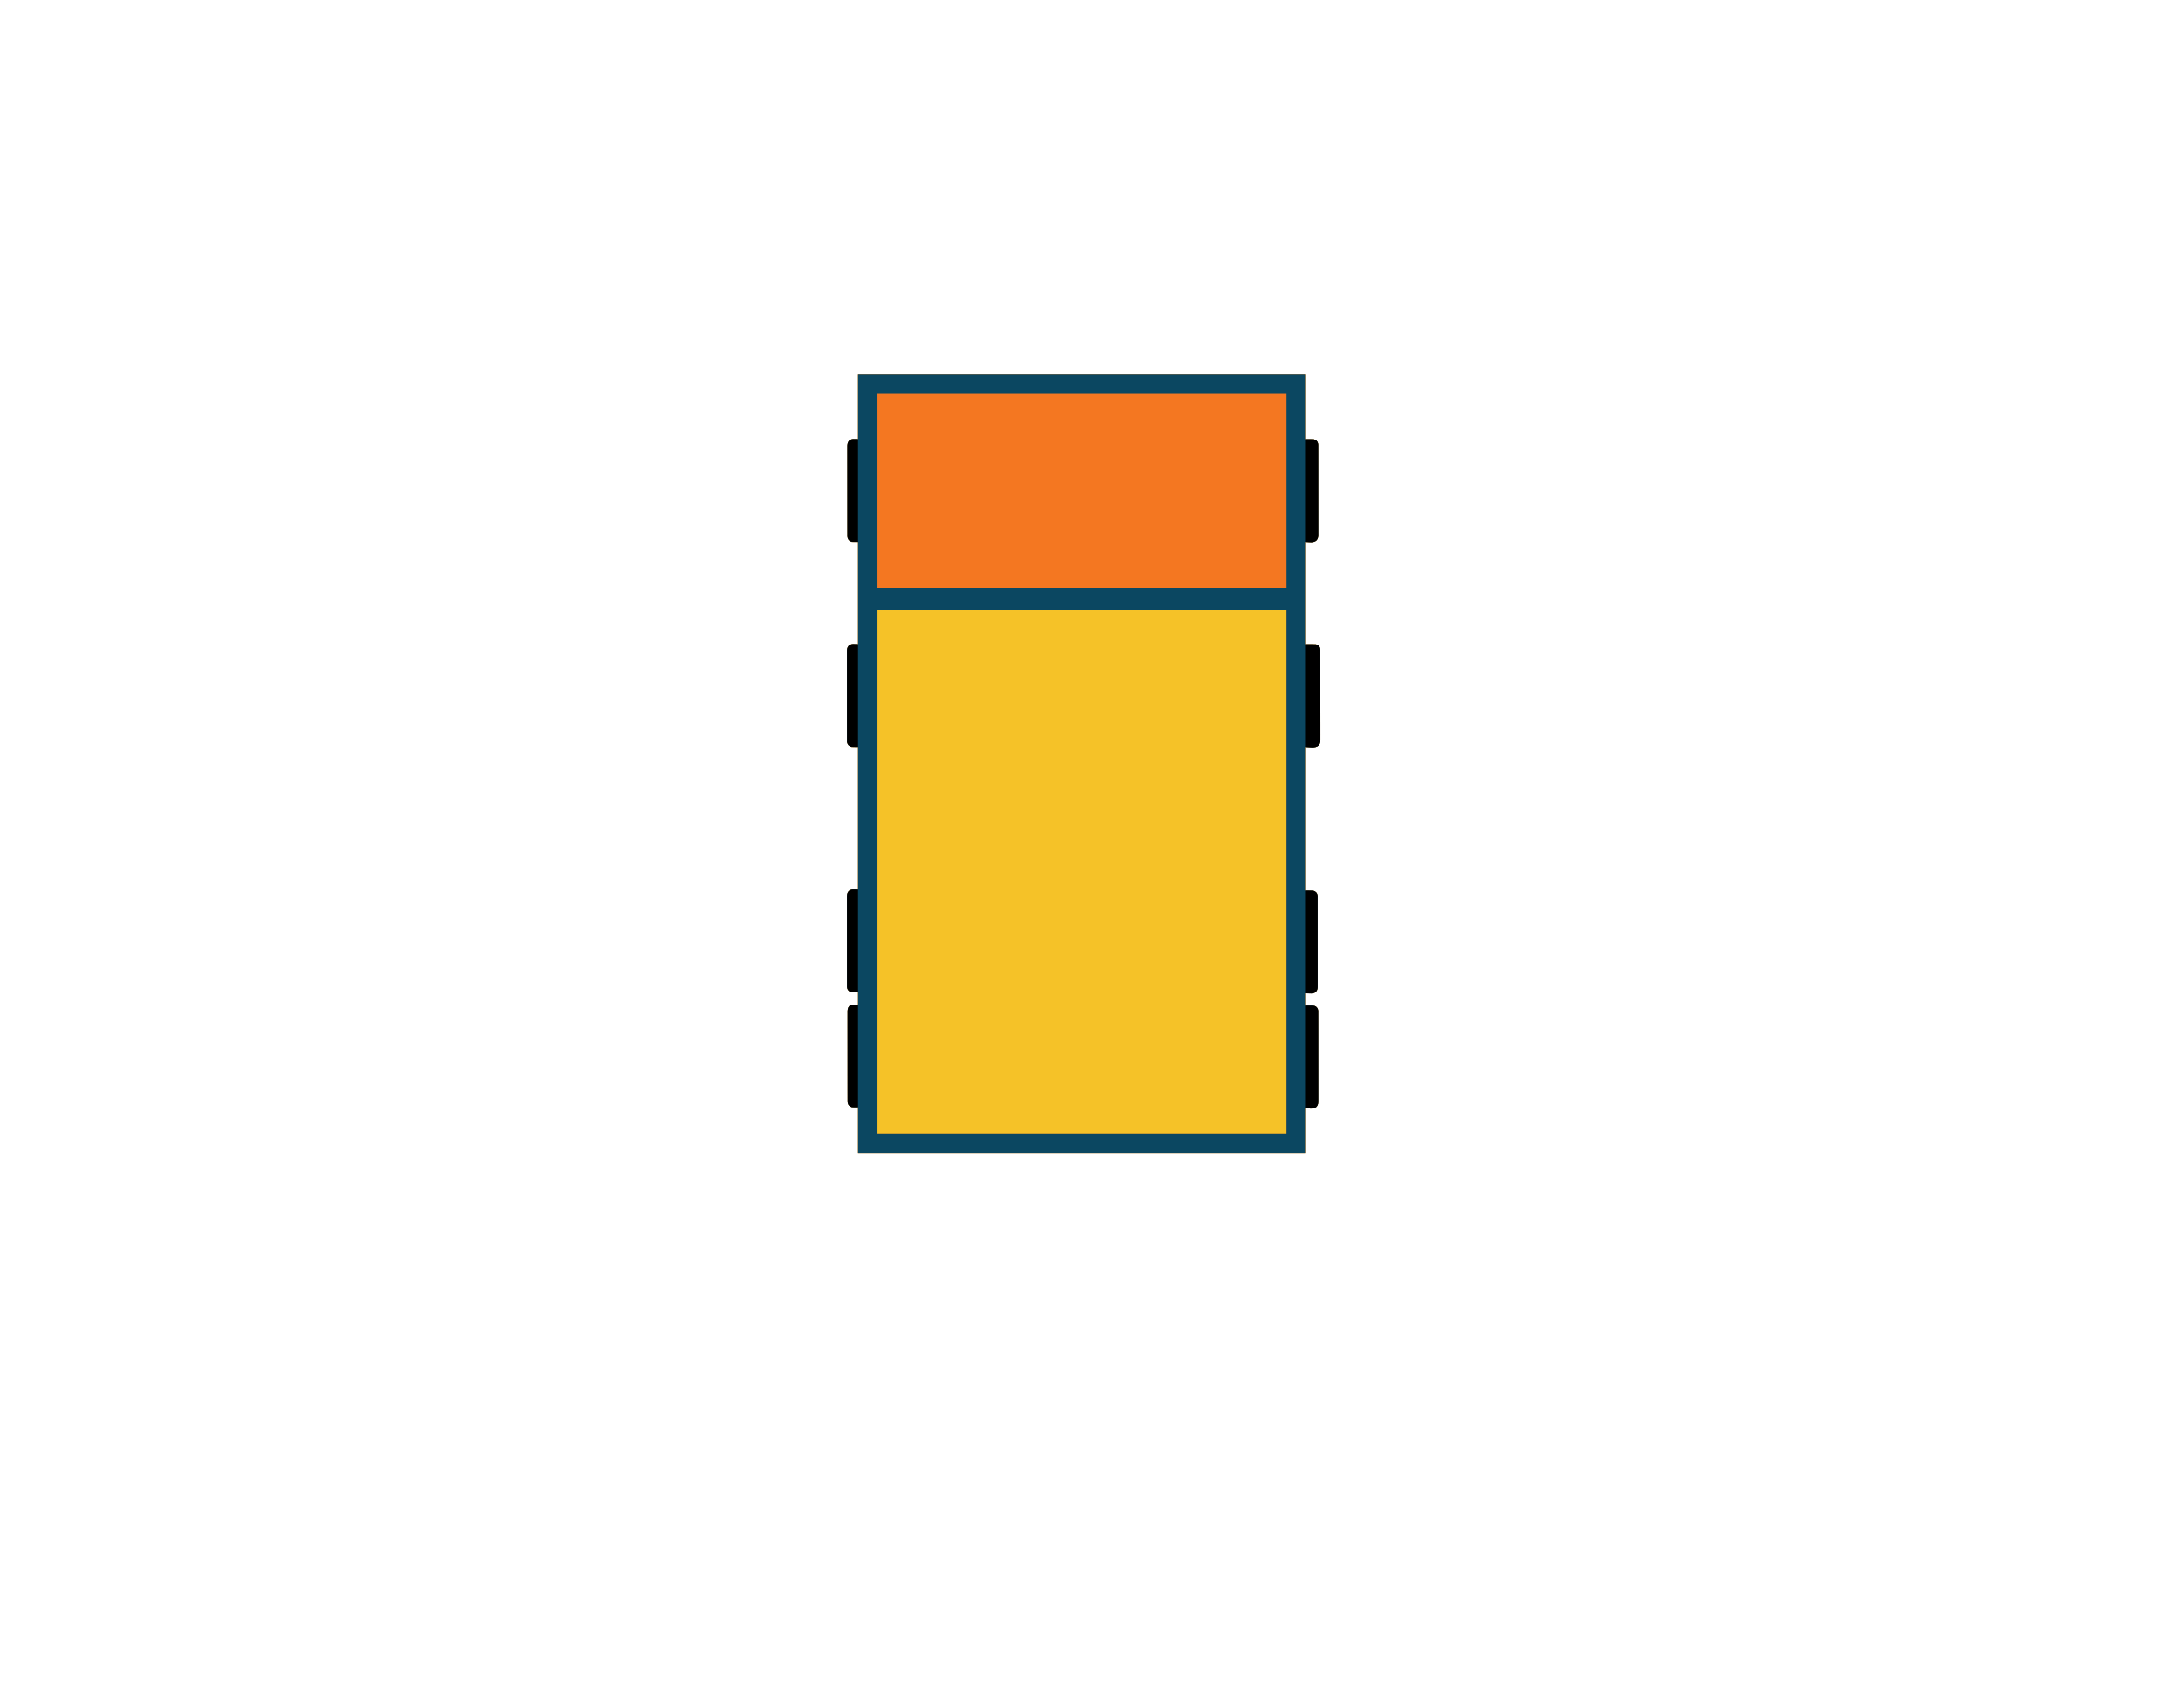 <?xml version="1.0" encoding="UTF-8"?>
<svg version="1.1" xmlns="http://www.w3.org/2000/svg" width="11220" height="8858">
<path d="M0 0 C765.27 0 1530.54 0 2319 0 C2319 111.54 2319 223.08 2319 338 C2333.85 338 2348.7 338 2364 338 C2378.346 345.173 2378.346 345.173 2382 351 C2382.363 351.542 2382.727 352.084 2383.101 352.642 C2387.612 360.879 2386.56 370.427 2386.521 379.528 C2386.527 381.54 2386.535 383.552 2386.545 385.564 C2386.565 391.085 2386.561 396.605 2386.552 402.126 C2386.547 408.083 2386.565 414.04 2386.58 419.997 C2386.606 431.665 2386.609 443.332 2386.605 455 C2386.601 464.484 2386.605 473.968 2386.613 483.451 C2386.614 484.815 2386.616 486.178 2386.617 487.541 C2386.619 489.596 2386.62 491.65 2386.622 493.705 C2386.639 512.803 2386.648 531.901 2386.639 550.999 C2386.639 551.719 2386.639 552.439 2386.638 553.18 C2386.637 556.828 2386.635 560.476 2386.633 564.124 C2386.633 564.848 2386.633 565.573 2386.632 566.319 C2386.632 567.784 2386.631 569.249 2386.63 570.714 C2386.62 593.507 2386.635 616.3 2386.672 639.093 C2386.714 664.712 2386.735 690.33 2386.727 715.949 C2386.726 718.682 2386.726 721.414 2386.725 724.147 C2386.725 725.156 2386.725 725.156 2386.724 726.186 C2386.722 736.334 2386.735 746.482 2386.757 756.631 C2386.781 768.175 2386.783 779.72 2386.759 791.264 C2386.747 797.154 2386.745 803.042 2386.769 808.931 C2386.791 814.326 2386.785 819.72 2386.757 825.114 C2386.751 827.062 2386.756 829.011 2386.772 830.959 C2386.862 842.702 2386.394 852.497 2378.377 861.905 C2362.464 876.934 2338.801 870 2319 870 C2319 1045.56 2319 1221.12 2319 1402 C2337.48 1402 2355.96 1402 2375 1402 C2389.346 1409.173 2389.346 1409.173 2393 1415 C2393.363 1415.542 2393.727 1416.084 2394.101 1416.642 C2398.612 1424.879 2397.56 1434.427 2397.521 1443.528 C2397.527 1445.54 2397.535 1447.552 2397.545 1449.564 C2397.565 1455.085 2397.561 1460.605 2397.552 1466.126 C2397.547 1472.083 2397.565 1478.04 2397.58 1483.997 C2397.606 1495.665 2397.609 1507.332 2397.605 1519 C2397.601 1528.484 2397.605 1537.968 2397.613 1547.451 C2397.614 1548.815 2397.616 1550.178 2397.617 1551.541 C2397.619 1553.596 2397.62 1555.65 2397.622 1557.705 C2397.639 1576.803 2397.648 1595.901 2397.639 1614.999 C2397.639 1615.719 2397.639 1616.439 2397.638 1617.18 C2397.637 1620.828 2397.635 1624.476 2397.633 1628.124 C2397.633 1628.848 2397.633 1629.573 2397.632 1630.319 C2397.632 1631.784 2397.631 1633.249 2397.63 1634.714 C2397.62 1657.507 2397.635 1680.3 2397.672 1703.093 C2397.714 1728.712 2397.735 1754.33 2397.727 1779.949 C2397.726 1782.682 2397.726 1785.414 2397.725 1788.147 C2397.725 1789.156 2397.725 1789.156 2397.724 1790.186 C2397.722 1800.334 2397.735 1810.482 2397.757 1820.631 C2397.781 1832.175 2397.783 1843.72 2397.759 1855.264 C2397.747 1861.154 2397.745 1867.042 2397.769 1872.931 C2397.791 1878.326 2397.785 1883.72 2397.757 1889.114 C2397.751 1891.062 2397.756 1893.011 2397.772 1894.959 C2397.862 1906.702 2397.394 1916.497 2389.377 1925.905 C2371.3 1942.977 2338.732 1934 2319 1934 C2319 2180.18 2319 2426.36 2319 2680 C2332.86 2680 2346.72 2680 2361 2680 C2375.346 2687.173 2375.346 2687.173 2379 2693 C2379.363 2693.542 2379.727 2694.084 2380.101 2694.642 C2384.612 2702.879 2383.56 2712.427 2383.521 2721.528 C2383.527 2723.54 2383.535 2725.552 2383.545 2727.564 C2383.565 2733.085 2383.561 2738.605 2383.552 2744.126 C2383.547 2750.083 2383.565 2756.04 2383.58 2761.997 C2383.606 2773.665 2383.609 2785.332 2383.605 2797 C2383.601 2806.484 2383.605 2815.968 2383.613 2825.451 C2383.614 2826.815 2383.616 2828.178 2383.617 2829.541 C2383.619 2831.596 2383.62 2833.65 2383.622 2835.705 C2383.639 2854.803 2383.648 2873.901 2383.639 2892.999 C2383.639 2893.719 2383.639 2894.439 2383.638 2895.18 C2383.637 2898.828 2383.635 2902.476 2383.633 2906.124 C2383.633 2906.848 2383.633 2907.573 2383.632 2908.319 C2383.632 2909.784 2383.631 2911.249 2383.63 2912.714 C2383.62 2935.507 2383.635 2958.3 2383.672 2981.093 C2383.714 3006.712 2383.735 3032.33 2383.727 3057.949 C2383.726 3060.682 2383.726 3063.414 2383.725 3066.147 C2383.725 3067.156 2383.725 3067.156 2383.724 3068.186 C2383.722 3078.334 2383.735 3088.482 2383.757 3098.631 C2383.781 3110.175 2383.783 3121.72 2383.759 3133.264 C2383.747 3139.154 2383.745 3145.042 2383.769 3150.931 C2383.791 3156.326 2383.785 3161.72 2383.757 3167.114 C2383.751 3169.062 2383.756 3171.011 2383.772 3172.959 C2383.862 3184.692 2383.448 3194.679 2375.258 3203.977 C2369.282 3209.77 2361.751 3212.457 2353.542 3212.453 C2352.251 3212.422 2352.251 3212.422 2350.934 3212.391 C2350.117 3212.387 2349.3 3212.383 2348.459 3212.378 C2345.452 3212.358 2342.445 3212.302 2339.438 3212.25 C2329.321 3212.126 2329.321 3212.126 2319 3212 C2319 3233.12 2319 3254.24 2319 3276 C2333.27 3275.764 2333.27 3275.764 2347.538 3275.459 C2359.354 3275.292 2368.533 3275.587 2377.892 3283.625 C2379.513 3285.326 2380.714 3287.036 2382 3289 C2382.363 3289.542 2382.727 3290.084 2383.101 3290.642 C2387.612 3298.879 2386.56 3308.427 2386.521 3317.528 C2386.527 3319.54 2386.535 3321.552 2386.545 3323.564 C2386.565 3329.085 2386.561 3334.605 2386.552 3340.126 C2386.547 3346.083 2386.565 3352.04 2386.58 3357.997 C2386.606 3369.665 2386.609 3381.332 2386.605 3393 C2386.601 3402.484 2386.605 3411.968 2386.613 3421.451 C2386.614 3422.815 2386.616 3424.178 2386.617 3425.541 C2386.619 3427.596 2386.62 3429.65 2386.622 3431.705 C2386.639 3450.803 2386.648 3469.901 2386.639 3488.999 C2386.639 3489.719 2386.639 3490.439 2386.638 3491.18 C2386.637 3494.828 2386.635 3498.476 2386.633 3502.124 C2386.633 3502.848 2386.633 3503.573 2386.632 3504.319 C2386.632 3505.784 2386.631 3507.249 2386.63 3508.714 C2386.62 3531.507 2386.635 3554.3 2386.672 3577.093 C2386.714 3602.712 2386.735 3628.33 2386.727 3653.949 C2386.726 3656.682 2386.726 3659.414 2386.725 3662.147 C2386.725 3663.156 2386.725 3663.156 2386.724 3664.186 C2386.722 3674.334 2386.735 3684.482 2386.757 3694.631 C2386.781 3706.175 2386.783 3717.72 2386.759 3729.264 C2386.747 3735.154 2386.745 3741.042 2386.769 3746.931 C2386.791 3752.326 2386.785 3757.72 2386.757 3763.114 C2386.751 3765.062 2386.756 3767.011 2386.772 3768.959 C2386.862 3780.702 2386.394 3790.497 2378.377 3799.905 C2362.464 3814.934 2338.801 3808 2319 3808 C2319 3885.55 2319 3963.1 2319 4043 C1553.73 4043 788.46 4043 0 4043 C0 3963.8 0 3884.6 0 3803 C-10.23 3803 -20.46 3803 -31 3803 C-45.346 3795.827 -45.346 3795.827 -49 3790 C-49.363 3789.458 -49.727 3788.916 -50.101 3788.358 C-54.612 3780.121 -53.56 3770.573 -53.521 3761.472 C-53.527 3759.46 -53.535 3757.448 -53.545 3755.436 C-53.565 3749.915 -53.561 3744.395 -53.552 3738.874 C-53.547 3732.917 -53.565 3726.96 -53.58 3721.003 C-53.606 3709.335 -53.609 3697.668 -53.605 3686 C-53.601 3676.516 -53.605 3667.032 -53.613 3657.549 C-53.614 3656.185 -53.616 3654.822 -53.617 3653.459 C-53.619 3651.404 -53.62 3649.35 -53.622 3647.295 C-53.639 3628.197 -53.648 3609.099 -53.639 3590.001 C-53.639 3589.281 -53.639 3588.561 -53.638 3587.82 C-53.637 3584.172 -53.635 3580.524 -53.633 3576.876 C-53.633 3576.152 -53.633 3575.427 -53.632 3574.681 C-53.632 3573.216 -53.631 3571.751 -53.63 3570.286 C-53.62 3547.493 -53.635 3524.7 -53.672 3501.907 C-53.714 3476.288 -53.735 3450.67 -53.727 3425.051 C-53.726 3422.318 -53.726 3419.586 -53.725 3416.853 C-53.725 3416.18 -53.725 3415.507 -53.724 3414.814 C-53.722 3404.666 -53.735 3394.518 -53.757 3384.369 C-53.781 3372.825 -53.783 3361.28 -53.759 3349.736 C-53.747 3343.846 -53.745 3337.958 -53.769 3332.069 C-53.791 3326.674 -53.785 3321.28 -53.757 3315.886 C-53.751 3313.938 -53.756 3311.989 -53.772 3310.041 C-53.862 3298.298 -53.394 3288.503 -45.377 3279.095 C-32.386 3266.826 -17.589 3271 0 3271 C0 3249.88 0 3228.76 0 3207 C-10.65 3207.236 -10.65 3207.236 -21.298 3207.541 C-31.552 3207.735 -39.789 3206.275 -47.913 3199.375 C-49.515 3197.672 -50.719 3195.953 -52 3194 C-52.363 3193.458 -52.727 3192.916 -53.101 3192.358 C-57.612 3184.121 -56.56 3174.573 -56.521 3165.472 C-56.527 3163.46 -56.535 3161.448 -56.545 3159.436 C-56.565 3153.915 -56.561 3148.395 -56.552 3142.874 C-56.547 3136.917 -56.565 3130.96 -56.58 3125.003 C-56.606 3113.335 -56.609 3101.668 -56.605 3090 C-56.601 3080.516 -56.605 3071.032 -56.613 3061.549 C-56.614 3060.185 -56.616 3058.822 -56.617 3057.459 C-56.619 3055.404 -56.62 3053.35 -56.622 3051.295 C-56.639 3032.197 -56.648 3013.099 -56.639 2994.001 C-56.639 2993.281 -56.639 2992.561 -56.638 2991.82 C-56.637 2988.172 -56.635 2984.524 -56.633 2980.876 C-56.633 2980.152 -56.633 2979.427 -56.632 2978.681 C-56.632 2977.216 -56.631 2975.751 -56.63 2974.286 C-56.62 2951.493 -56.635 2928.7 -56.672 2905.907 C-56.714 2880.288 -56.735 2854.67 -56.727 2829.051 C-56.726 2826.318 -56.726 2823.586 -56.725 2820.853 C-56.725 2820.18 -56.725 2819.507 -56.724 2818.814 C-56.722 2808.666 -56.735 2798.518 -56.757 2788.369 C-56.781 2776.825 -56.783 2765.28 -56.759 2753.736 C-56.747 2747.846 -56.745 2741.958 -56.769 2736.069 C-56.791 2730.674 -56.785 2725.28 -56.757 2719.886 C-56.751 2717.938 -56.756 2715.989 -56.772 2714.041 C-56.862 2702.298 -56.394 2692.503 -48.377 2683.095 C-34.734 2670.21 -18.28 2675 0 2675 C0 2430.47 0 2185.94 0 1934 C-11.22 1934 -22.44 1934 -34 1934 C-48.346 1926.827 -48.346 1926.827 -52 1921 C-52.545 1920.187 -52.545 1920.187 -53.101 1919.358 C-57.612 1911.121 -56.56 1901.573 -56.521 1892.472 C-56.527 1890.46 -56.535 1888.448 -56.545 1886.436 C-56.565 1880.915 -56.561 1875.395 -56.552 1869.874 C-56.547 1863.917 -56.565 1857.96 -56.58 1852.003 C-56.606 1840.335 -56.609 1828.668 -56.605 1817 C-56.601 1807.516 -56.605 1798.032 -56.613 1788.549 C-56.614 1787.185 -56.616 1785.822 -56.617 1784.459 C-56.619 1782.404 -56.62 1780.35 -56.622 1778.295 C-56.639 1759.197 -56.648 1740.099 -56.639 1721.001 C-56.639 1720.281 -56.639 1719.561 -56.638 1718.82 C-56.637 1715.172 -56.635 1711.524 -56.633 1707.876 C-56.633 1707.152 -56.633 1706.427 -56.632 1705.681 C-56.632 1704.216 -56.631 1702.751 -56.63 1701.286 C-56.62 1678.493 -56.635 1655.7 -56.672 1632.907 C-56.714 1607.288 -56.735 1581.67 -56.727 1556.051 C-56.726 1553.318 -56.726 1550.586 -56.725 1547.853 C-56.725 1547.18 -56.725 1546.507 -56.724 1545.814 C-56.722 1535.666 -56.735 1525.518 -56.757 1515.369 C-56.781 1503.825 -56.783 1492.28 -56.759 1480.736 C-56.747 1474.846 -56.745 1468.958 -56.769 1463.069 C-56.791 1457.674 -56.785 1452.28 -56.757 1446.886 C-56.751 1444.938 -56.756 1442.989 -56.772 1441.041 C-56.862 1429.298 -56.394 1419.503 -48.377 1410.095 C-34.734 1397.21 -18.28 1402 0 1402 C0 1226.44 0 1050.88 0 870 C-10.56 870 -21.12 870 -32 870 C-46.346 862.827 -46.346 862.827 -50 857 C-50.363 856.458 -50.727 855.916 -51.101 855.358 C-55.612 847.121 -54.56 837.573 -54.521 828.472 C-54.527 826.46 -54.535 824.448 -54.545 822.436 C-54.565 816.915 -54.561 811.395 -54.552 805.874 C-54.547 799.917 -54.565 793.96 -54.58 788.003 C-54.606 776.335 -54.609 764.668 -54.605 753 C-54.601 743.516 -54.605 734.032 -54.613 724.549 C-54.614 723.185 -54.616 721.822 -54.617 720.459 C-54.619 718.404 -54.62 716.35 -54.622 714.295 C-54.639 695.197 -54.648 676.099 -54.639 657.001 C-54.639 656.281 -54.639 655.561 -54.638 654.82 C-54.637 651.172 -54.635 647.524 -54.633 643.876 C-54.633 643.152 -54.633 642.427 -54.632 641.681 C-54.632 640.216 -54.631 638.751 -54.63 637.286 C-54.62 614.493 -54.635 591.7 -54.672 568.907 C-54.714 543.288 -54.735 517.67 -54.727 492.051 C-54.726 489.318 -54.726 486.586 -54.725 483.853 C-54.725 483.18 -54.725 482.507 -54.724 481.814 C-54.722 471.666 -54.735 461.518 -54.757 451.369 C-54.781 439.825 -54.783 428.28 -54.759 416.736 C-54.747 410.846 -54.745 404.958 -54.769 399.069 C-54.791 393.674 -54.785 388.28 -54.757 382.886 C-54.751 380.938 -54.756 378.989 -54.772 377.041 C-54.862 365.298 -54.394 355.503 -46.377 346.095 C-33.166 333.619 -17.832 338 0 338 C0 226.46 0 114.92 0 0 Z " fill="#F5C228" transform="translate(4451,1940)"/>
<path d="M0 0 C765.27 0 1530.54 0 2319 0 C2319 111.54 2319 223.08 2319 338 C2333.85 338 2348.7 338 2364 338 C2378.346 345.173 2378.346 345.173 2382 351 C2382.363 351.542 2382.727 352.084 2383.101 352.642 C2387.612 360.879 2386.56 370.427 2386.521 379.528 C2386.527 381.54 2386.535 383.552 2386.545 385.564 C2386.565 391.085 2386.561 396.605 2386.552 402.126 C2386.547 408.083 2386.565 414.04 2386.58 419.997 C2386.606 431.665 2386.609 443.332 2386.605 455 C2386.601 464.484 2386.605 473.968 2386.613 483.451 C2386.614 484.815 2386.616 486.178 2386.617 487.541 C2386.619 489.596 2386.62 491.65 2386.622 493.705 C2386.639 512.803 2386.648 531.901 2386.639 550.999 C2386.639 551.719 2386.639 552.439 2386.638 553.18 C2386.637 556.828 2386.635 560.476 2386.633 564.124 C2386.633 564.848 2386.633 565.573 2386.632 566.319 C2386.632 567.784 2386.631 569.249 2386.63 570.714 C2386.62 593.507 2386.635 616.3 2386.672 639.093 C2386.714 664.712 2386.735 690.33 2386.727 715.949 C2386.726 718.682 2386.726 721.414 2386.725 724.147 C2386.725 725.156 2386.725 725.156 2386.724 726.186 C2386.722 736.334 2386.735 746.482 2386.757 756.631 C2386.781 768.175 2386.783 779.72 2386.759 791.264 C2386.747 797.154 2386.745 803.042 2386.769 808.931 C2386.791 814.326 2386.785 819.72 2386.757 825.114 C2386.751 827.062 2386.756 829.011 2386.772 830.959 C2386.862 842.702 2386.394 852.497 2378.377 861.905 C2362.464 876.934 2338.801 870 2319 870 C2319 1045.56 2319 1221.12 2319 1402 C2337.48 1402 2355.96 1402 2375 1402 C2389.346 1409.173 2389.346 1409.173 2393 1415 C2393.363 1415.542 2393.727 1416.084 2394.101 1416.642 C2398.612 1424.879 2397.56 1434.427 2397.521 1443.528 C2397.527 1445.54 2397.535 1447.552 2397.545 1449.564 C2397.565 1455.085 2397.561 1460.605 2397.552 1466.126 C2397.547 1472.083 2397.565 1478.04 2397.58 1483.997 C2397.606 1495.665 2397.609 1507.332 2397.605 1519 C2397.601 1528.484 2397.605 1537.968 2397.613 1547.451 C2397.614 1548.815 2397.616 1550.178 2397.617 1551.541 C2397.619 1553.596 2397.62 1555.65 2397.622 1557.705 C2397.639 1576.803 2397.648 1595.901 2397.639 1614.999 C2397.639 1615.719 2397.639 1616.439 2397.638 1617.18 C2397.637 1620.828 2397.635 1624.476 2397.633 1628.124 C2397.633 1628.848 2397.633 1629.573 2397.632 1630.319 C2397.632 1631.784 2397.631 1633.249 2397.63 1634.714 C2397.62 1657.507 2397.635 1680.3 2397.672 1703.093 C2397.714 1728.712 2397.735 1754.33 2397.727 1779.949 C2397.726 1782.682 2397.726 1785.414 2397.725 1788.147 C2397.725 1789.156 2397.725 1789.156 2397.724 1790.186 C2397.722 1800.334 2397.735 1810.482 2397.757 1820.631 C2397.781 1832.175 2397.783 1843.72 2397.759 1855.264 C2397.747 1861.154 2397.745 1867.042 2397.769 1872.931 C2397.791 1878.326 2397.785 1883.72 2397.757 1889.114 C2397.751 1891.062 2397.756 1893.011 2397.772 1894.959 C2397.862 1906.702 2397.394 1916.497 2389.377 1925.905 C2371.3 1942.977 2338.732 1934 2319 1934 C2319 2180.18 2319 2426.36 2319 2680 C2332.86 2680 2346.72 2680 2361 2680 C2375.346 2687.173 2375.346 2687.173 2379 2693 C2379.363 2693.542 2379.727 2694.084 2380.101 2694.642 C2384.612 2702.879 2383.56 2712.427 2383.521 2721.528 C2383.527 2723.54 2383.535 2725.552 2383.545 2727.564 C2383.565 2733.085 2383.561 2738.605 2383.552 2744.126 C2383.547 2750.083 2383.565 2756.04 2383.58 2761.997 C2383.606 2773.665 2383.609 2785.332 2383.605 2797 C2383.601 2806.484 2383.605 2815.968 2383.613 2825.451 C2383.614 2826.815 2383.616 2828.178 2383.617 2829.541 C2383.619 2831.596 2383.62 2833.65 2383.622 2835.705 C2383.639 2854.803 2383.648 2873.901 2383.639 2892.999 C2383.639 2893.719 2383.639 2894.439 2383.638 2895.18 C2383.637 2898.828 2383.635 2902.476 2383.633 2906.124 C2383.633 2906.848 2383.633 2907.573 2383.632 2908.319 C2383.632 2909.784 2383.631 2911.249 2383.63 2912.714 C2383.62 2935.507 2383.635 2958.3 2383.672 2981.093 C2383.714 3006.712 2383.735 3032.33 2383.727 3057.949 C2383.726 3060.682 2383.726 3063.414 2383.725 3066.147 C2383.725 3067.156 2383.725 3067.156 2383.724 3068.186 C2383.722 3078.334 2383.735 3088.482 2383.757 3098.631 C2383.781 3110.175 2383.783 3121.72 2383.759 3133.264 C2383.747 3139.154 2383.745 3145.042 2383.769 3150.931 C2383.791 3156.326 2383.785 3161.72 2383.757 3167.114 C2383.751 3169.062 2383.756 3171.011 2383.772 3172.959 C2383.862 3184.692 2383.448 3194.679 2375.258 3203.977 C2369.282 3209.77 2361.751 3212.457 2353.542 3212.453 C2352.251 3212.422 2352.251 3212.422 2350.934 3212.391 C2350.117 3212.387 2349.3 3212.383 2348.459 3212.378 C2345.452 3212.358 2342.445 3212.302 2339.438 3212.25 C2329.321 3212.126 2329.321 3212.126 2319 3212 C2319 3233.12 2319 3254.24 2319 3276 C2333.27 3275.764 2333.27 3275.764 2347.538 3275.459 C2359.354 3275.292 2368.533 3275.587 2377.892 3283.625 C2379.513 3285.326 2380.714 3287.036 2382 3289 C2382.363 3289.542 2382.727 3290.084 2383.101 3290.642 C2387.612 3298.879 2386.56 3308.427 2386.521 3317.528 C2386.527 3319.54 2386.535 3321.552 2386.545 3323.564 C2386.565 3329.085 2386.561 3334.605 2386.552 3340.126 C2386.547 3346.083 2386.565 3352.04 2386.58 3357.997 C2386.606 3369.665 2386.609 3381.332 2386.605 3393 C2386.601 3402.484 2386.605 3411.968 2386.613 3421.451 C2386.614 3422.815 2386.616 3424.178 2386.617 3425.541 C2386.619 3427.596 2386.62 3429.65 2386.622 3431.705 C2386.639 3450.803 2386.648 3469.901 2386.639 3488.999 C2386.639 3489.719 2386.639 3490.439 2386.638 3491.18 C2386.637 3494.828 2386.635 3498.476 2386.633 3502.124 C2386.633 3502.848 2386.633 3503.573 2386.632 3504.319 C2386.632 3505.784 2386.631 3507.249 2386.63 3508.714 C2386.62 3531.507 2386.635 3554.3 2386.672 3577.093 C2386.714 3602.712 2386.735 3628.33 2386.727 3653.949 C2386.726 3656.682 2386.726 3659.414 2386.725 3662.147 C2386.725 3663.156 2386.725 3663.156 2386.724 3664.186 C2386.722 3674.334 2386.735 3684.482 2386.757 3694.631 C2386.781 3706.175 2386.783 3717.72 2386.759 3729.264 C2386.747 3735.154 2386.745 3741.042 2386.769 3746.931 C2386.791 3752.326 2386.785 3757.72 2386.757 3763.114 C2386.751 3765.062 2386.756 3767.011 2386.772 3768.959 C2386.862 3780.702 2386.394 3790.497 2378.377 3799.905 C2362.464 3814.934 2338.801 3808 2319 3808 C2319 3885.55 2319 3963.1 2319 4043 C1553.73 4043 788.46 4043 0 4043 C0 3963.8 0 3884.6 0 3803 C-10.23 3803 -20.46 3803 -31 3803 C-45.346 3795.827 -45.346 3795.827 -49 3790 C-49.363 3789.458 -49.727 3788.916 -50.101 3788.358 C-54.612 3780.121 -53.56 3770.573 -53.521 3761.472 C-53.527 3759.46 -53.535 3757.448 -53.545 3755.436 C-53.565 3749.915 -53.561 3744.395 -53.552 3738.874 C-53.547 3732.917 -53.565 3726.96 -53.58 3721.003 C-53.606 3709.335 -53.609 3697.668 -53.605 3686 C-53.601 3676.516 -53.605 3667.032 -53.613 3657.549 C-53.614 3656.185 -53.616 3654.822 -53.617 3653.459 C-53.619 3651.404 -53.62 3649.35 -53.622 3647.295 C-53.639 3628.197 -53.648 3609.099 -53.639 3590.001 C-53.639 3589.281 -53.639 3588.561 -53.638 3587.82 C-53.637 3584.172 -53.635 3580.524 -53.633 3576.876 C-53.633 3576.152 -53.633 3575.427 -53.632 3574.681 C-53.632 3573.216 -53.631 3571.751 -53.63 3570.286 C-53.62 3547.493 -53.635 3524.7 -53.672 3501.907 C-53.714 3476.288 -53.735 3450.67 -53.727 3425.051 C-53.726 3422.318 -53.726 3419.586 -53.725 3416.853 C-53.725 3416.18 -53.725 3415.507 -53.724 3414.814 C-53.722 3404.666 -53.735 3394.518 -53.757 3384.369 C-53.781 3372.825 -53.783 3361.28 -53.759 3349.736 C-53.747 3343.846 -53.745 3337.958 -53.769 3332.069 C-53.791 3326.674 -53.785 3321.28 -53.757 3315.886 C-53.751 3313.938 -53.756 3311.989 -53.772 3310.041 C-53.862 3298.298 -53.394 3288.503 -45.377 3279.095 C-32.386 3266.826 -17.589 3271 0 3271 C0 3249.88 0 3228.76 0 3207 C-10.65 3207.236 -10.65 3207.236 -21.298 3207.541 C-31.552 3207.735 -39.789 3206.275 -47.913 3199.375 C-49.515 3197.672 -50.719 3195.953 -52 3194 C-52.363 3193.458 -52.727 3192.916 -53.101 3192.358 C-57.612 3184.121 -56.56 3174.573 -56.521 3165.472 C-56.527 3163.46 -56.535 3161.448 -56.545 3159.436 C-56.565 3153.915 -56.561 3148.395 -56.552 3142.874 C-56.547 3136.917 -56.565 3130.96 -56.58 3125.003 C-56.606 3113.335 -56.609 3101.668 -56.605 3090 C-56.601 3080.516 -56.605 3071.032 -56.613 3061.549 C-56.614 3060.185 -56.616 3058.822 -56.617 3057.459 C-56.619 3055.404 -56.62 3053.35 -56.622 3051.295 C-56.639 3032.197 -56.648 3013.099 -56.639 2994.001 C-56.639 2993.281 -56.639 2992.561 -56.638 2991.82 C-56.637 2988.172 -56.635 2984.524 -56.633 2980.876 C-56.633 2980.152 -56.633 2979.427 -56.632 2978.681 C-56.632 2977.216 -56.631 2975.751 -56.63 2974.286 C-56.62 2951.493 -56.635 2928.7 -56.672 2905.907 C-56.714 2880.288 -56.735 2854.67 -56.727 2829.051 C-56.726 2826.318 -56.726 2823.586 -56.725 2820.853 C-56.725 2820.18 -56.725 2819.507 -56.724 2818.814 C-56.722 2808.666 -56.735 2798.518 -56.757 2788.369 C-56.781 2776.825 -56.783 2765.28 -56.759 2753.736 C-56.747 2747.846 -56.745 2741.958 -56.769 2736.069 C-56.791 2730.674 -56.785 2725.28 -56.757 2719.886 C-56.751 2717.938 -56.756 2715.989 -56.772 2714.041 C-56.862 2702.298 -56.394 2692.503 -48.377 2683.095 C-34.734 2670.21 -18.28 2675 0 2675 C0 2430.47 0 2185.94 0 1934 C-11.22 1934 -22.44 1934 -34 1934 C-48.346 1926.827 -48.346 1926.827 -52 1921 C-52.545 1920.187 -52.545 1920.187 -53.101 1919.358 C-57.612 1911.121 -56.56 1901.573 -56.521 1892.472 C-56.527 1890.46 -56.535 1888.448 -56.545 1886.436 C-56.565 1880.915 -56.561 1875.395 -56.552 1869.874 C-56.547 1863.917 -56.565 1857.96 -56.58 1852.003 C-56.606 1840.335 -56.609 1828.668 -56.605 1817 C-56.601 1807.516 -56.605 1798.032 -56.613 1788.549 C-56.614 1787.185 -56.616 1785.822 -56.617 1784.459 C-56.619 1782.404 -56.62 1780.35 -56.622 1778.295 C-56.639 1759.197 -56.648 1740.099 -56.639 1721.001 C-56.639 1720.281 -56.639 1719.561 -56.638 1718.82 C-56.637 1715.172 -56.635 1711.524 -56.633 1707.876 C-56.633 1707.152 -56.633 1706.427 -56.632 1705.681 C-56.632 1704.216 -56.631 1702.751 -56.63 1701.286 C-56.62 1678.493 -56.635 1655.7 -56.672 1632.907 C-56.714 1607.288 -56.735 1581.67 -56.727 1556.051 C-56.726 1553.318 -56.726 1550.586 -56.725 1547.853 C-56.725 1547.18 -56.725 1546.507 -56.724 1545.814 C-56.722 1535.666 -56.735 1525.518 -56.757 1515.369 C-56.781 1503.825 -56.783 1492.28 -56.759 1480.736 C-56.747 1474.846 -56.745 1468.958 -56.769 1463.069 C-56.791 1457.674 -56.785 1452.28 -56.757 1446.886 C-56.751 1444.938 -56.756 1442.989 -56.772 1441.041 C-56.862 1429.298 -56.394 1419.503 -48.377 1410.095 C-34.734 1397.21 -18.28 1402 0 1402 C0 1226.44 0 1050.88 0 870 C-10.56 870 -21.12 870 -32 870 C-46.346 862.827 -46.346 862.827 -50 857 C-50.363 856.458 -50.727 855.916 -51.101 855.358 C-55.612 847.121 -54.56 837.573 -54.521 828.472 C-54.527 826.46 -54.535 824.448 -54.545 822.436 C-54.565 816.915 -54.561 811.395 -54.552 805.874 C-54.547 799.917 -54.565 793.96 -54.58 788.003 C-54.606 776.335 -54.609 764.668 -54.605 753 C-54.601 743.516 -54.605 734.032 -54.613 724.549 C-54.614 723.185 -54.616 721.822 -54.617 720.459 C-54.619 718.404 -54.62 716.35 -54.622 714.295 C-54.639 695.197 -54.648 676.099 -54.639 657.001 C-54.639 656.281 -54.639 655.561 -54.638 654.82 C-54.637 651.172 -54.635 647.524 -54.633 643.876 C-54.633 643.152 -54.633 642.427 -54.632 641.681 C-54.632 640.216 -54.631 638.751 -54.63 637.286 C-54.62 614.493 -54.635 591.7 -54.672 568.907 C-54.714 543.288 -54.735 517.67 -54.727 492.051 C-54.726 489.318 -54.726 486.586 -54.725 483.853 C-54.725 483.18 -54.725 482.507 -54.724 481.814 C-54.722 471.666 -54.735 461.518 -54.757 451.369 C-54.781 439.825 -54.783 428.28 -54.759 416.736 C-54.747 410.846 -54.745 404.958 -54.769 399.069 C-54.791 393.674 -54.785 388.28 -54.757 382.886 C-54.751 380.938 -54.756 378.989 -54.772 377.041 C-54.862 365.298 -54.394 355.503 -46.377 346.095 C-33.166 333.619 -17.832 338 0 338 C0 226.46 0 114.92 0 0 Z M100 1224 C100 2121.27 100 3018.54 100 3943 C799.27 3943 1498.54 3943 2219 3943 C2219 3045.73 2219 2148.46 2219 1224 C1519.73 1224 820.46 1224 100 1224 Z " fill="#F47721" transform="translate(4451,1940)"/>
<path d="M0 0 C765.27 0 1530.54 0 2319 0 C2319 111.54 2319 223.08 2319 338 C2333.85 338 2348.7 338 2364 338 C2378.346 345.173 2378.346 345.173 2382 351 C2382.363 351.542 2382.727 352.084 2383.101 352.642 C2387.612 360.879 2386.56 370.427 2386.521 379.528 C2386.527 381.54 2386.535 383.552 2386.545 385.564 C2386.565 391.085 2386.561 396.605 2386.552 402.126 C2386.547 408.083 2386.565 414.04 2386.58 419.997 C2386.606 431.665 2386.609 443.332 2386.605 455 C2386.601 464.484 2386.605 473.968 2386.613 483.451 C2386.614 484.815 2386.616 486.178 2386.617 487.541 C2386.619 489.596 2386.62 491.65 2386.622 493.705 C2386.639 512.803 2386.648 531.901 2386.639 550.999 C2386.639 551.719 2386.639 552.439 2386.638 553.18 C2386.637 556.828 2386.635 560.476 2386.633 564.124 C2386.633 564.848 2386.633 565.573 2386.632 566.319 C2386.632 567.784 2386.631 569.249 2386.63 570.714 C2386.62 593.507 2386.635 616.3 2386.672 639.093 C2386.714 664.712 2386.735 690.33 2386.727 715.949 C2386.726 718.682 2386.726 721.414 2386.725 724.147 C2386.725 725.156 2386.725 725.156 2386.724 726.186 C2386.722 736.334 2386.735 746.482 2386.757 756.631 C2386.781 768.175 2386.783 779.72 2386.759 791.264 C2386.747 797.154 2386.745 803.042 2386.769 808.931 C2386.791 814.326 2386.785 819.72 2386.757 825.114 C2386.751 827.062 2386.756 829.011 2386.772 830.959 C2386.862 842.702 2386.394 852.497 2378.377 861.905 C2362.464 876.934 2338.801 870 2319 870 C2319 1045.56 2319 1221.12 2319 1402 C2337.48 1402 2355.96 1402 2375 1402 C2389.346 1409.173 2389.346 1409.173 2393 1415 C2393.363 1415.542 2393.727 1416.084 2394.101 1416.642 C2398.612 1424.879 2397.56 1434.427 2397.521 1443.528 C2397.527 1445.54 2397.535 1447.552 2397.545 1449.564 C2397.565 1455.085 2397.561 1460.605 2397.552 1466.126 C2397.547 1472.083 2397.565 1478.04 2397.58 1483.997 C2397.606 1495.665 2397.609 1507.332 2397.605 1519 C2397.601 1528.484 2397.605 1537.968 2397.613 1547.451 C2397.614 1548.815 2397.616 1550.178 2397.617 1551.541 C2397.619 1553.596 2397.62 1555.65 2397.622 1557.705 C2397.639 1576.803 2397.648 1595.901 2397.639 1614.999 C2397.639 1615.719 2397.639 1616.439 2397.638 1617.18 C2397.637 1620.828 2397.635 1624.476 2397.633 1628.124 C2397.633 1628.848 2397.633 1629.573 2397.632 1630.319 C2397.632 1631.784 2397.631 1633.249 2397.63 1634.714 C2397.62 1657.507 2397.635 1680.3 2397.672 1703.093 C2397.714 1728.712 2397.735 1754.33 2397.727 1779.949 C2397.726 1782.682 2397.726 1785.414 2397.725 1788.147 C2397.725 1789.156 2397.725 1789.156 2397.724 1790.186 C2397.722 1800.334 2397.735 1810.482 2397.757 1820.631 C2397.781 1832.175 2397.783 1843.72 2397.759 1855.264 C2397.747 1861.154 2397.745 1867.042 2397.769 1872.931 C2397.791 1878.326 2397.785 1883.72 2397.757 1889.114 C2397.751 1891.062 2397.756 1893.011 2397.772 1894.959 C2397.862 1906.702 2397.394 1916.497 2389.377 1925.905 C2371.3 1942.977 2338.732 1934 2319 1934 C2319 2180.18 2319 2426.36 2319 2680 C2332.86 2680 2346.72 2680 2361 2680 C2375.346 2687.173 2375.346 2687.173 2379 2693 C2379.363 2693.542 2379.727 2694.084 2380.101 2694.642 C2384.612 2702.879 2383.56 2712.427 2383.521 2721.528 C2383.527 2723.54 2383.535 2725.552 2383.545 2727.564 C2383.565 2733.085 2383.561 2738.605 2383.552 2744.126 C2383.547 2750.083 2383.565 2756.04 2383.58 2761.997 C2383.606 2773.665 2383.609 2785.332 2383.605 2797 C2383.601 2806.484 2383.605 2815.968 2383.613 2825.451 C2383.614 2826.815 2383.616 2828.178 2383.617 2829.541 C2383.619 2831.596 2383.62 2833.65 2383.622 2835.705 C2383.639 2854.803 2383.648 2873.901 2383.639 2892.999 C2383.639 2893.719 2383.639 2894.439 2383.638 2895.18 C2383.637 2898.828 2383.635 2902.476 2383.633 2906.124 C2383.633 2906.848 2383.633 2907.573 2383.632 2908.319 C2383.632 2909.784 2383.631 2911.249 2383.63 2912.714 C2383.62 2935.507 2383.635 2958.3 2383.672 2981.093 C2383.714 3006.712 2383.735 3032.33 2383.727 3057.949 C2383.726 3060.682 2383.726 3063.414 2383.725 3066.147 C2383.725 3067.156 2383.725 3067.156 2383.724 3068.186 C2383.722 3078.334 2383.735 3088.482 2383.757 3098.631 C2383.781 3110.175 2383.783 3121.72 2383.759 3133.264 C2383.747 3139.154 2383.745 3145.042 2383.769 3150.931 C2383.791 3156.326 2383.785 3161.72 2383.757 3167.114 C2383.751 3169.062 2383.756 3171.011 2383.772 3172.959 C2383.862 3184.692 2383.448 3194.679 2375.258 3203.977 C2369.282 3209.77 2361.751 3212.457 2353.542 3212.453 C2352.251 3212.422 2352.251 3212.422 2350.934 3212.391 C2350.117 3212.387 2349.3 3212.383 2348.459 3212.378 C2345.452 3212.358 2342.445 3212.302 2339.438 3212.25 C2329.321 3212.126 2329.321 3212.126 2319 3212 C2319 3233.12 2319 3254.24 2319 3276 C2333.27 3275.764 2333.27 3275.764 2347.538 3275.459 C2359.354 3275.292 2368.533 3275.587 2377.892 3283.625 C2379.513 3285.326 2380.714 3287.036 2382 3289 C2382.363 3289.542 2382.727 3290.084 2383.101 3290.642 C2387.612 3298.879 2386.56 3308.427 2386.521 3317.528 C2386.527 3319.54 2386.535 3321.552 2386.545 3323.564 C2386.565 3329.085 2386.561 3334.605 2386.552 3340.126 C2386.547 3346.083 2386.565 3352.04 2386.58 3357.997 C2386.606 3369.665 2386.609 3381.332 2386.605 3393 C2386.601 3402.484 2386.605 3411.968 2386.613 3421.451 C2386.614 3422.815 2386.616 3424.178 2386.617 3425.541 C2386.619 3427.596 2386.62 3429.65 2386.622 3431.705 C2386.639 3450.803 2386.648 3469.901 2386.639 3488.999 C2386.639 3489.719 2386.639 3490.439 2386.638 3491.18 C2386.637 3494.828 2386.635 3498.476 2386.633 3502.124 C2386.633 3502.848 2386.633 3503.573 2386.632 3504.319 C2386.632 3505.784 2386.631 3507.249 2386.63 3508.714 C2386.62 3531.507 2386.635 3554.3 2386.672 3577.093 C2386.714 3602.712 2386.735 3628.33 2386.727 3653.949 C2386.726 3656.682 2386.726 3659.414 2386.725 3662.147 C2386.725 3663.156 2386.725 3663.156 2386.724 3664.186 C2386.722 3674.334 2386.735 3684.482 2386.757 3694.631 C2386.781 3706.175 2386.783 3717.72 2386.759 3729.264 C2386.747 3735.154 2386.745 3741.042 2386.769 3746.931 C2386.791 3752.326 2386.785 3757.72 2386.757 3763.114 C2386.751 3765.062 2386.756 3767.011 2386.772 3768.959 C2386.862 3780.702 2386.394 3790.497 2378.377 3799.905 C2362.464 3814.934 2338.801 3808 2319 3808 C2319 3885.55 2319 3963.1 2319 4043 C1553.73 4043 788.46 4043 0 4043 C0 3963.8 0 3884.6 0 3803 C-10.23 3803 -20.46 3803 -31 3803 C-45.346 3795.827 -45.346 3795.827 -49 3790 C-49.363 3789.458 -49.727 3788.916 -50.101 3788.358 C-54.612 3780.121 -53.56 3770.573 -53.521 3761.472 C-53.527 3759.46 -53.535 3757.448 -53.545 3755.436 C-53.565 3749.915 -53.561 3744.395 -53.552 3738.874 C-53.547 3732.917 -53.565 3726.96 -53.58 3721.003 C-53.606 3709.335 -53.609 3697.668 -53.605 3686 C-53.601 3676.516 -53.605 3667.032 -53.613 3657.549 C-53.614 3656.185 -53.616 3654.822 -53.617 3653.459 C-53.619 3651.404 -53.62 3649.35 -53.622 3647.295 C-53.639 3628.197 -53.648 3609.099 -53.639 3590.001 C-53.639 3589.281 -53.639 3588.561 -53.638 3587.82 C-53.637 3584.172 -53.635 3580.524 -53.633 3576.876 C-53.633 3576.152 -53.633 3575.427 -53.632 3574.681 C-53.632 3573.216 -53.631 3571.751 -53.63 3570.286 C-53.62 3547.493 -53.635 3524.7 -53.672 3501.907 C-53.714 3476.288 -53.735 3450.67 -53.727 3425.051 C-53.726 3422.318 -53.726 3419.586 -53.725 3416.853 C-53.725 3416.18 -53.725 3415.507 -53.724 3414.814 C-53.722 3404.666 -53.735 3394.518 -53.757 3384.369 C-53.781 3372.825 -53.783 3361.28 -53.759 3349.736 C-53.747 3343.846 -53.745 3337.958 -53.769 3332.069 C-53.791 3326.674 -53.785 3321.28 -53.757 3315.886 C-53.751 3313.938 -53.756 3311.989 -53.772 3310.041 C-53.862 3298.298 -53.394 3288.503 -45.377 3279.095 C-32.386 3266.826 -17.589 3271 0 3271 C0 3249.88 0 3228.76 0 3207 C-10.65 3207.236 -10.65 3207.236 -21.298 3207.541 C-31.552 3207.735 -39.789 3206.275 -47.913 3199.375 C-49.515 3197.672 -50.719 3195.953 -52 3194 C-52.363 3193.458 -52.727 3192.916 -53.101 3192.358 C-57.612 3184.121 -56.56 3174.573 -56.521 3165.472 C-56.527 3163.46 -56.535 3161.448 -56.545 3159.436 C-56.565 3153.915 -56.561 3148.395 -56.552 3142.874 C-56.547 3136.917 -56.565 3130.96 -56.58 3125.003 C-56.606 3113.335 -56.609 3101.668 -56.605 3090 C-56.601 3080.516 -56.605 3071.032 -56.613 3061.549 C-56.614 3060.185 -56.616 3058.822 -56.617 3057.459 C-56.619 3055.404 -56.62 3053.35 -56.622 3051.295 C-56.639 3032.197 -56.648 3013.099 -56.639 2994.001 C-56.639 2993.281 -56.639 2992.561 -56.638 2991.82 C-56.637 2988.172 -56.635 2984.524 -56.633 2980.876 C-56.633 2980.152 -56.633 2979.427 -56.632 2978.681 C-56.632 2977.216 -56.631 2975.751 -56.63 2974.286 C-56.62 2951.493 -56.635 2928.7 -56.672 2905.907 C-56.714 2880.288 -56.735 2854.67 -56.727 2829.051 C-56.726 2826.318 -56.726 2823.586 -56.725 2820.853 C-56.725 2820.18 -56.725 2819.507 -56.724 2818.814 C-56.722 2808.666 -56.735 2798.518 -56.757 2788.369 C-56.781 2776.825 -56.783 2765.28 -56.759 2753.736 C-56.747 2747.846 -56.745 2741.958 -56.769 2736.069 C-56.791 2730.674 -56.785 2725.28 -56.757 2719.886 C-56.751 2717.938 -56.756 2715.989 -56.772 2714.041 C-56.862 2702.298 -56.394 2692.503 -48.377 2683.095 C-34.734 2670.21 -18.28 2675 0 2675 C0 2430.47 0 2185.94 0 1934 C-11.22 1934 -22.44 1934 -34 1934 C-48.346 1926.827 -48.346 1926.827 -52 1921 C-52.545 1920.187 -52.545 1920.187 -53.101 1919.358 C-57.612 1911.121 -56.56 1901.573 -56.521 1892.472 C-56.527 1890.46 -56.535 1888.448 -56.545 1886.436 C-56.565 1880.915 -56.561 1875.395 -56.552 1869.874 C-56.547 1863.917 -56.565 1857.96 -56.58 1852.003 C-56.606 1840.335 -56.609 1828.668 -56.605 1817 C-56.601 1807.516 -56.605 1798.032 -56.613 1788.549 C-56.614 1787.185 -56.616 1785.822 -56.617 1784.459 C-56.619 1782.404 -56.62 1780.35 -56.622 1778.295 C-56.639 1759.197 -56.648 1740.099 -56.639 1721.001 C-56.639 1720.281 -56.639 1719.561 -56.638 1718.82 C-56.637 1715.172 -56.635 1711.524 -56.633 1707.876 C-56.633 1707.152 -56.633 1706.427 -56.632 1705.681 C-56.632 1704.216 -56.631 1702.751 -56.63 1701.286 C-56.62 1678.493 -56.635 1655.7 -56.672 1632.907 C-56.714 1607.288 -56.735 1581.67 -56.727 1556.051 C-56.726 1553.318 -56.726 1550.586 -56.725 1547.853 C-56.725 1547.18 -56.725 1546.507 -56.724 1545.814 C-56.722 1535.666 -56.735 1525.518 -56.757 1515.369 C-56.781 1503.825 -56.783 1492.28 -56.759 1480.736 C-56.747 1474.846 -56.745 1468.958 -56.769 1463.069 C-56.791 1457.674 -56.785 1452.28 -56.757 1446.886 C-56.751 1444.938 -56.756 1442.989 -56.772 1441.041 C-56.862 1429.298 -56.394 1419.503 -48.377 1410.095 C-34.734 1397.21 -18.28 1402 0 1402 C0 1226.44 0 1050.88 0 870 C-10.56 870 -21.12 870 -32 870 C-46.346 862.827 -46.346 862.827 -50 857 C-50.363 856.458 -50.727 855.916 -51.101 855.358 C-55.612 847.121 -54.56 837.573 -54.521 828.472 C-54.527 826.46 -54.535 824.448 -54.545 822.436 C-54.565 816.915 -54.561 811.395 -54.552 805.874 C-54.547 799.917 -54.565 793.96 -54.58 788.003 C-54.606 776.335 -54.609 764.668 -54.605 753 C-54.601 743.516 -54.605 734.032 -54.613 724.549 C-54.614 723.185 -54.616 721.822 -54.617 720.459 C-54.619 718.404 -54.62 716.35 -54.622 714.295 C-54.639 695.197 -54.648 676.099 -54.639 657.001 C-54.639 656.281 -54.639 655.561 -54.638 654.82 C-54.637 651.172 -54.635 647.524 -54.633 643.876 C-54.633 643.152 -54.633 642.427 -54.632 641.681 C-54.632 640.216 -54.631 638.751 -54.63 637.286 C-54.62 614.493 -54.635 591.7 -54.672 568.907 C-54.714 543.288 -54.735 517.67 -54.727 492.051 C-54.726 489.318 -54.726 486.586 -54.725 483.853 C-54.725 483.18 -54.725 482.507 -54.724 481.814 C-54.722 471.666 -54.735 461.518 -54.757 451.369 C-54.781 439.825 -54.783 428.28 -54.759 416.736 C-54.747 410.846 -54.745 404.958 -54.769 399.069 C-54.791 393.674 -54.785 388.28 -54.757 382.886 C-54.751 380.938 -54.756 378.989 -54.772 377.041 C-54.862 365.298 -54.394 355.503 -46.377 346.095 C-33.166 333.619 -17.832 338 0 338 C0 226.46 0 114.92 0 0 Z M100 100 C100 432.64 100 765.28 100 1108 C799.27 1108 1498.54 1108 2219 1108 C2219 775.36 2219 442.72 2219 100 C1519.73 100 820.46 100 100 100 Z M100 1224 C100 2121.27 100 3018.54 100 3943 C799.27 3943 1498.54 3943 2219 3943 C2219 3045.73 2219 2148.46 2219 1224 C1519.73 1224 820.46 1224 100 1224 Z " fill="#0B4761" transform="translate(4451,1940)"/>
<path d="M0 0 C61.66 0 61.66 0 71.5 9.312 C72.375 10.512 73.211 11.742 74 13 C74.363 13.542 74.727 14.084 75.101 14.642 C79.612 22.879 78.56 32.427 78.521 41.528 C78.527 43.54 78.535 45.552 78.545 47.564 C78.565 53.085 78.561 58.605 78.552 64.126 C78.547 70.083 78.565 76.04 78.58 81.997 C78.606 93.665 78.609 105.332 78.605 117 C78.601 126.484 78.605 135.968 78.613 145.451 C78.614 146.815 78.616 148.178 78.617 149.541 C78.619 151.596 78.62 153.65 78.622 155.705 C78.639 174.803 78.648 193.901 78.639 212.999 C78.639 213.719 78.639 214.439 78.638 215.18 C78.637 218.828 78.635 222.476 78.633 226.124 C78.633 226.848 78.633 227.573 78.632 228.319 C78.632 229.784 78.631 231.249 78.63 232.714 C78.62 255.507 78.635 278.3 78.672 301.093 C78.714 326.712 78.735 352.33 78.727 377.949 C78.726 380.682 78.726 383.414 78.725 386.147 C78.725 386.82 78.725 387.493 78.724 388.186 C78.722 398.334 78.735 408.482 78.757 418.631 C78.781 430.175 78.783 441.72 78.759 453.264 C78.747 459.154 78.745 465.042 78.769 470.931 C78.791 476.326 78.785 481.72 78.757 487.114 C78.751 489.062 78.756 491.011 78.772 492.959 C78.862 504.702 78.394 514.497 70.377 523.905 C52.3 540.977 19.732 532 0 532 C0 356.44 0 180.88 0 0 Z " fill="#000000" transform="translate(6770,3342)"/>
<path d="M0 0 C50.66 0 50.66 0 60.5 9.312 C61.375 10.512 62.211 11.742 63 13 C63.363 13.542 63.727 14.084 64.101 14.642 C68.612 22.879 67.56 32.427 67.521 41.528 C67.527 43.54 67.535 45.552 67.545 47.564 C67.565 53.085 67.561 58.605 67.552 64.126 C67.547 70.083 67.565 76.04 67.58 81.997 C67.606 93.665 67.609 105.332 67.605 117 C67.601 126.484 67.605 135.968 67.613 145.451 C67.614 146.815 67.616 148.178 67.617 149.541 C67.619 151.596 67.62 153.65 67.622 155.705 C67.639 174.803 67.648 193.901 67.639 212.999 C67.639 213.719 67.639 214.439 67.638 215.18 C67.637 218.828 67.635 222.476 67.633 226.124 C67.633 226.848 67.633 227.573 67.632 228.319 C67.632 229.784 67.631 231.249 67.63 232.714 C67.62 255.507 67.635 278.3 67.672 301.093 C67.714 326.712 67.735 352.33 67.727 377.949 C67.726 380.682 67.726 383.414 67.725 386.147 C67.725 386.82 67.725 387.493 67.724 388.186 C67.722 398.334 67.735 408.482 67.757 418.631 C67.781 430.175 67.783 441.72 67.759 453.264 C67.747 459.154 67.745 465.042 67.769 470.931 C67.791 476.326 67.785 481.72 67.757 487.114 C67.751 489.062 67.756 491.011 67.772 492.959 C67.862 504.702 67.394 514.497 59.377 523.905 C43.464 538.934 19.801 532 0 532 C0 356.44 0 180.88 0 0 Z " fill="#000000" transform="translate(6770,5216)"/>
<path d="M0 0 C50.66 0 50.66 0 60.5 9.312 C61.375 10.512 62.211 11.742 63 13 C63.363 13.542 63.727 14.084 64.101 14.642 C68.612 22.879 67.56 32.427 67.521 41.528 C67.527 43.54 67.535 45.552 67.545 47.564 C67.565 53.085 67.561 58.605 67.552 64.126 C67.547 70.083 67.565 76.04 67.58 81.997 C67.606 93.665 67.609 105.332 67.605 117 C67.601 126.484 67.605 135.968 67.613 145.451 C67.614 146.815 67.616 148.178 67.617 149.541 C67.619 151.596 67.62 153.65 67.622 155.705 C67.639 174.803 67.648 193.901 67.639 212.999 C67.639 213.719 67.639 214.439 67.638 215.18 C67.637 218.828 67.635 222.476 67.633 226.124 C67.633 226.848 67.633 227.573 67.632 228.319 C67.632 229.784 67.631 231.249 67.63 232.714 C67.62 255.507 67.635 278.3 67.672 301.093 C67.714 326.712 67.735 352.33 67.727 377.949 C67.726 380.682 67.726 383.414 67.725 386.147 C67.725 386.82 67.725 387.493 67.724 388.186 C67.722 398.334 67.735 408.482 67.757 418.631 C67.781 430.175 67.783 441.72 67.759 453.264 C67.747 459.154 67.745 465.042 67.769 470.931 C67.791 476.326 67.785 481.72 67.757 487.114 C67.751 489.062 67.756 491.011 67.772 492.959 C67.862 504.702 67.394 514.497 59.377 523.905 C43.464 538.934 19.801 532 0 532 C0 356.44 0 180.88 0 0 Z " fill="#000000" transform="translate(6770,2278)"/>
<path d="M0 0 C47.66 0 47.66 0 57.5 9.312 C58.375 10.512 59.211 11.742 60 13 C60.363 13.542 60.727 14.084 61.101 14.642 C65.612 22.879 64.56 32.427 64.521 41.528 C64.527 43.54 64.535 45.552 64.545 47.564 C64.565 53.085 64.561 58.605 64.552 64.126 C64.547 70.083 64.565 76.04 64.58 81.997 C64.606 93.665 64.609 105.332 64.605 117 C64.601 126.484 64.605 135.968 64.613 145.451 C64.614 146.815 64.616 148.178 64.617 149.541 C64.619 151.596 64.62 153.65 64.622 155.705 C64.639 174.803 64.648 193.901 64.639 212.999 C64.639 213.719 64.639 214.439 64.638 215.18 C64.637 218.828 64.635 222.476 64.633 226.124 C64.633 226.848 64.633 227.573 64.632 228.319 C64.632 229.784 64.631 231.249 64.63 232.714 C64.62 255.507 64.635 278.3 64.672 301.093 C64.714 326.712 64.735 352.33 64.727 377.949 C64.726 380.682 64.726 383.414 64.725 386.147 C64.725 386.82 64.725 387.493 64.724 388.186 C64.722 398.334 64.735 408.482 64.757 418.631 C64.781 430.175 64.783 441.72 64.759 453.264 C64.747 459.154 64.745 465.042 64.769 470.931 C64.791 476.326 64.785 481.72 64.757 487.114 C64.751 489.062 64.756 491.011 64.772 492.959 C64.862 504.702 64.394 514.497 56.377 523.905 C41.069 538.362 19.544 532 0 532 C0 356.44 0 180.88 0 0 Z " fill="#000000" transform="translate(6770,4620)"/>
<path d="M0 0 C0 175.56 0 351.12 0 532 C-39.66 532 -39.66 532 -49.5 522.688 C-50.375 521.488 -51.211 520.258 -52 519 C-52.363 518.458 -52.727 517.916 -53.101 517.358 C-57.612 509.121 -56.56 499.573 -56.521 490.472 C-56.527 488.46 -56.535 486.448 -56.545 484.436 C-56.565 478.915 -56.561 473.395 -56.552 467.874 C-56.547 461.917 -56.565 455.96 -56.58 450.003 C-56.606 438.335 -56.609 426.668 -56.605 415 C-56.601 405.516 -56.605 396.032 -56.613 386.549 C-56.614 385.185 -56.616 383.822 -56.617 382.459 C-56.619 380.404 -56.62 378.35 -56.622 376.295 C-56.639 357.197 -56.648 338.099 -56.639 319.001 C-56.639 318.281 -56.639 317.561 -56.638 316.82 C-56.637 313.172 -56.635 309.524 -56.633 305.876 C-56.633 305.152 -56.633 304.427 -56.632 303.681 C-56.632 302.216 -56.631 300.751 -56.63 299.286 C-56.62 276.493 -56.635 253.7 -56.672 230.907 C-56.714 205.288 -56.735 179.67 -56.727 154.051 C-56.726 151.318 -56.726 148.586 -56.725 145.853 C-56.725 145.18 -56.725 144.507 -56.724 143.814 C-56.722 133.666 -56.735 123.518 -56.757 113.369 C-56.781 101.825 -56.783 90.28 -56.759 78.736 C-56.747 72.846 -56.745 66.958 -56.769 61.069 C-56.791 55.674 -56.785 50.28 -56.757 44.886 C-56.751 42.938 -56.756 40.989 -56.772 39.041 C-56.862 27.298 -56.394 17.503 -48.377 8.095 C-34.734 -4.79 -18.28 0 0 0 Z " fill="#000000" transform="translate(4451,4615)"/>
<path d="M0 0 C0 175.56 0 351.12 0 532 C-39.66 532 -39.66 532 -49.5 522.688 C-50.375 521.488 -51.211 520.258 -52 519 C-52.363 518.458 -52.727 517.916 -53.101 517.358 C-57.612 509.121 -56.56 499.573 -56.521 490.472 C-56.527 488.46 -56.535 486.448 -56.545 484.436 C-56.565 478.915 -56.561 473.395 -56.552 467.874 C-56.547 461.917 -56.565 455.96 -56.58 450.003 C-56.606 438.335 -56.609 426.668 -56.605 415 C-56.601 405.516 -56.605 396.032 -56.613 386.549 C-56.614 385.185 -56.616 383.822 -56.617 382.459 C-56.619 380.404 -56.62 378.35 -56.622 376.295 C-56.639 357.197 -56.648 338.099 -56.639 319.001 C-56.639 318.281 -56.639 317.561 -56.638 316.82 C-56.637 313.172 -56.635 309.524 -56.633 305.876 C-56.633 305.152 -56.633 304.427 -56.632 303.681 C-56.632 302.216 -56.631 300.751 -56.63 299.286 C-56.62 276.493 -56.635 253.7 -56.672 230.907 C-56.714 205.288 -56.735 179.67 -56.727 154.051 C-56.726 151.318 -56.726 148.586 -56.725 145.853 C-56.725 145.18 -56.725 144.507 -56.724 143.814 C-56.722 133.666 -56.735 123.518 -56.757 113.369 C-56.781 101.825 -56.783 90.28 -56.759 78.736 C-56.747 72.846 -56.745 66.958 -56.769 61.069 C-56.791 55.674 -56.785 50.28 -56.757 44.886 C-56.751 42.938 -56.756 40.989 -56.772 39.041 C-56.862 27.298 -56.394 17.503 -48.377 8.095 C-34.734 -4.79 -18.28 0 0 0 Z " fill="#000000" transform="translate(4451,3342)"/>
<path d="M0 0 C0 175.56 0 351.12 0 532 C-37.66 532 -37.66 532 -47.5 522.688 C-48.375 521.488 -49.211 520.258 -50 519 C-50.363 518.458 -50.727 517.916 -51.101 517.358 C-55.612 509.121 -54.56 499.573 -54.521 490.472 C-54.527 488.46 -54.535 486.448 -54.545 484.436 C-54.565 478.915 -54.561 473.395 -54.552 467.874 C-54.547 461.917 -54.565 455.96 -54.58 450.003 C-54.606 438.335 -54.609 426.668 -54.605 415 C-54.601 405.516 -54.605 396.032 -54.613 386.549 C-54.614 385.185 -54.616 383.822 -54.617 382.459 C-54.619 380.404 -54.62 378.35 -54.622 376.295 C-54.639 357.197 -54.648 338.099 -54.639 319.001 C-54.639 318.281 -54.639 317.561 -54.638 316.82 C-54.637 313.172 -54.635 309.524 -54.633 305.876 C-54.633 305.152 -54.633 304.427 -54.632 303.681 C-54.632 302.216 -54.631 300.751 -54.63 299.286 C-54.62 276.493 -54.635 253.7 -54.672 230.907 C-54.714 205.288 -54.735 179.67 -54.727 154.051 C-54.726 151.318 -54.726 148.586 -54.725 145.853 C-54.725 145.18 -54.725 144.507 -54.724 143.814 C-54.722 133.666 -54.735 123.518 -54.757 113.369 C-54.781 101.825 -54.783 90.28 -54.759 78.736 C-54.747 72.846 -54.745 66.958 -54.769 61.069 C-54.791 55.674 -54.785 50.28 -54.757 44.886 C-54.751 42.938 -54.756 40.989 -54.772 39.041 C-54.862 27.298 -54.394 17.503 -46.377 8.095 C-33.166 -4.381 -17.832 0 0 0 Z " fill="#000000" transform="translate(4451,2278)"/>
<path d="M0 0 C0 175.56 0 351.12 0 532 C-36.66 532 -36.66 532 -46.5 522.688 C-47.375 521.488 -48.211 520.258 -49 519 C-49.363 518.458 -49.727 517.916 -50.101 517.358 C-54.612 509.121 -53.56 499.573 -53.521 490.472 C-53.527 488.46 -53.535 486.448 -53.545 484.436 C-53.565 478.915 -53.561 473.395 -53.552 467.874 C-53.547 461.917 -53.565 455.96 -53.58 450.003 C-53.606 438.335 -53.609 426.668 -53.605 415 C-53.601 405.516 -53.605 396.032 -53.613 386.549 C-53.614 385.185 -53.616 383.822 -53.617 382.459 C-53.619 380.404 -53.62 378.35 -53.622 376.295 C-53.639 357.197 -53.648 338.099 -53.639 319.001 C-53.639 318.281 -53.639 317.561 -53.638 316.82 C-53.637 313.172 -53.635 309.524 -53.633 305.876 C-53.633 305.152 -53.633 304.427 -53.632 303.681 C-53.632 302.216 -53.631 300.751 -53.63 299.286 C-53.62 276.493 -53.635 253.7 -53.672 230.907 C-53.714 205.288 -53.735 179.67 -53.727 154.051 C-53.726 151.318 -53.726 148.586 -53.725 145.853 C-53.725 145.18 -53.725 144.507 -53.724 143.814 C-53.722 133.666 -53.735 123.518 -53.757 113.369 C-53.781 101.825 -53.783 90.28 -53.759 78.736 C-53.747 72.846 -53.745 66.958 -53.769 61.069 C-53.791 55.674 -53.785 50.28 -53.757 44.886 C-53.751 42.938 -53.756 40.989 -53.772 39.041 C-53.862 27.298 -53.394 17.503 -45.377 8.095 C-32.386 -4.174 -17.589 0 0 0 Z " fill="#000000" transform="translate(4451,5211)"/>
</svg>
